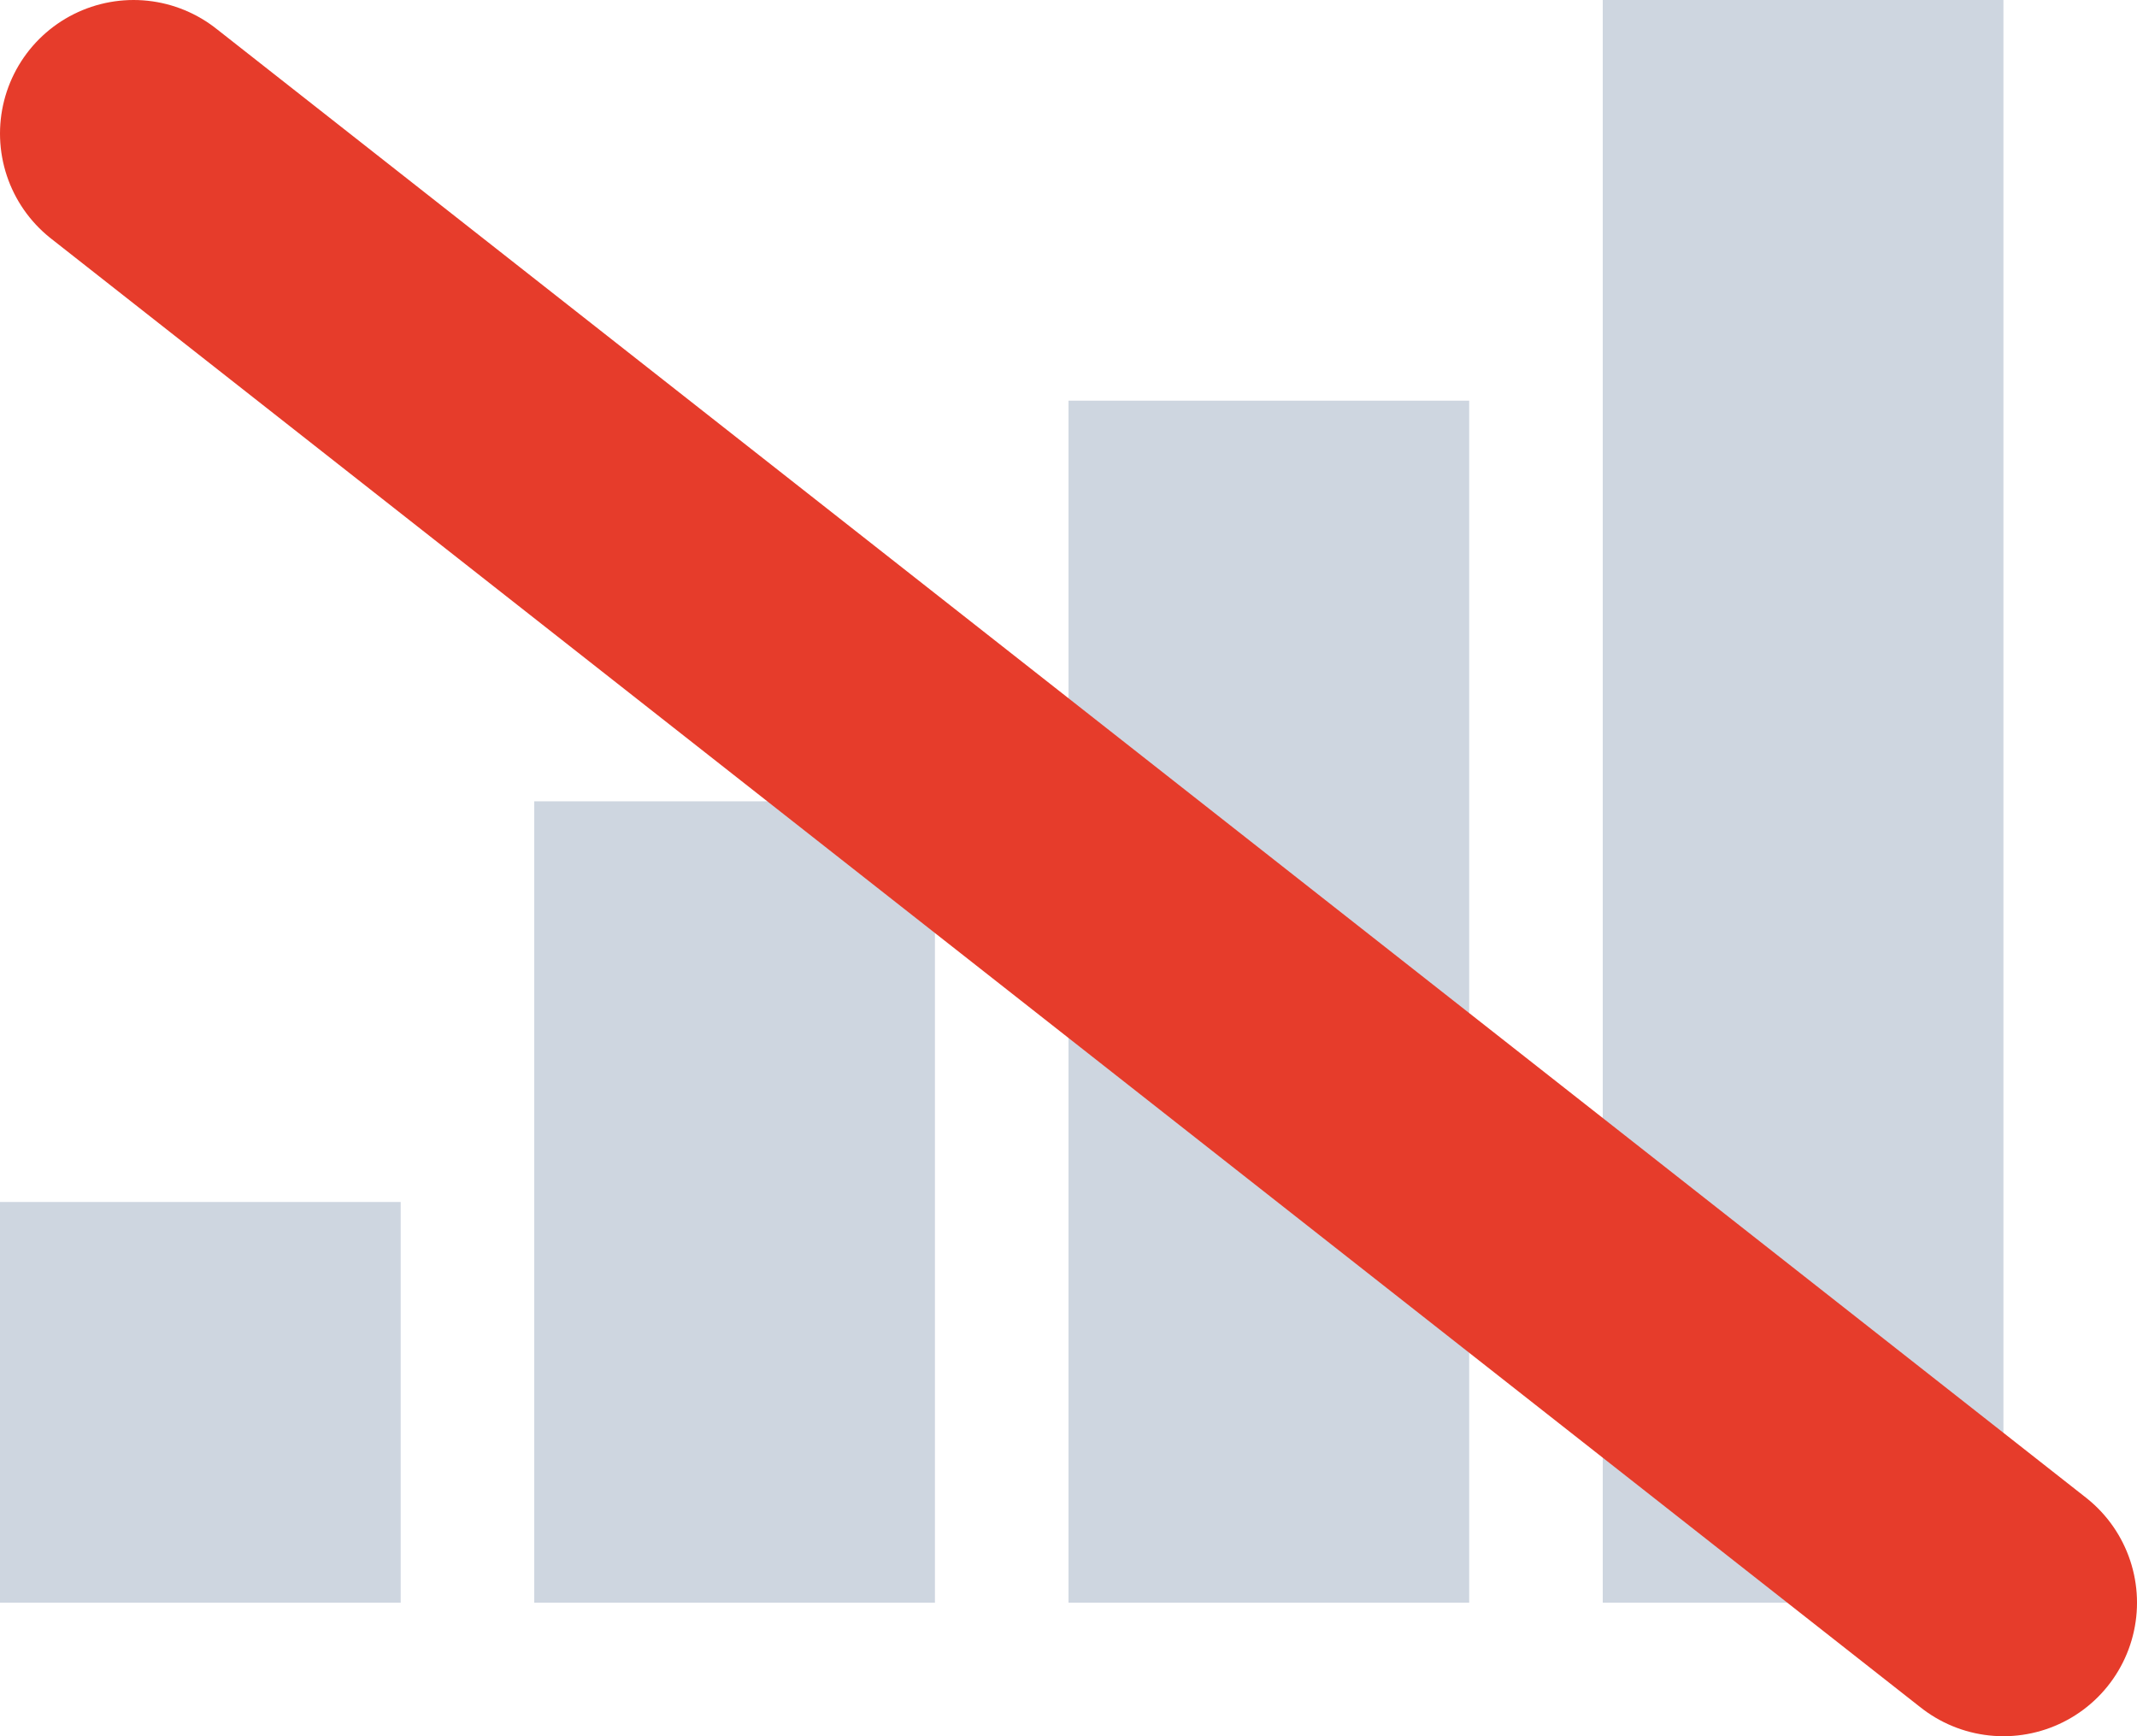 <svg width="16" height="13" viewBox="0 0 16 13" fill="none" xmlns="http://www.w3.org/2000/svg">
<rect y="9" width="3" height="3" fill="#CED6E0"/>
<rect x="4" y="6" width="3" height="6" fill="#CED6E0"/>
<rect x="8" y="3" width="3" height="9" fill="#CED6E0"/>
<rect x="12" width="3" height="12" fill="#CED6E0"/>
<path d="M1 1L8 6.5L15 12" stroke="#E63C2B" stroke-width="2" stroke-linecap="round" stroke-linejoin="round"/>
</svg>
